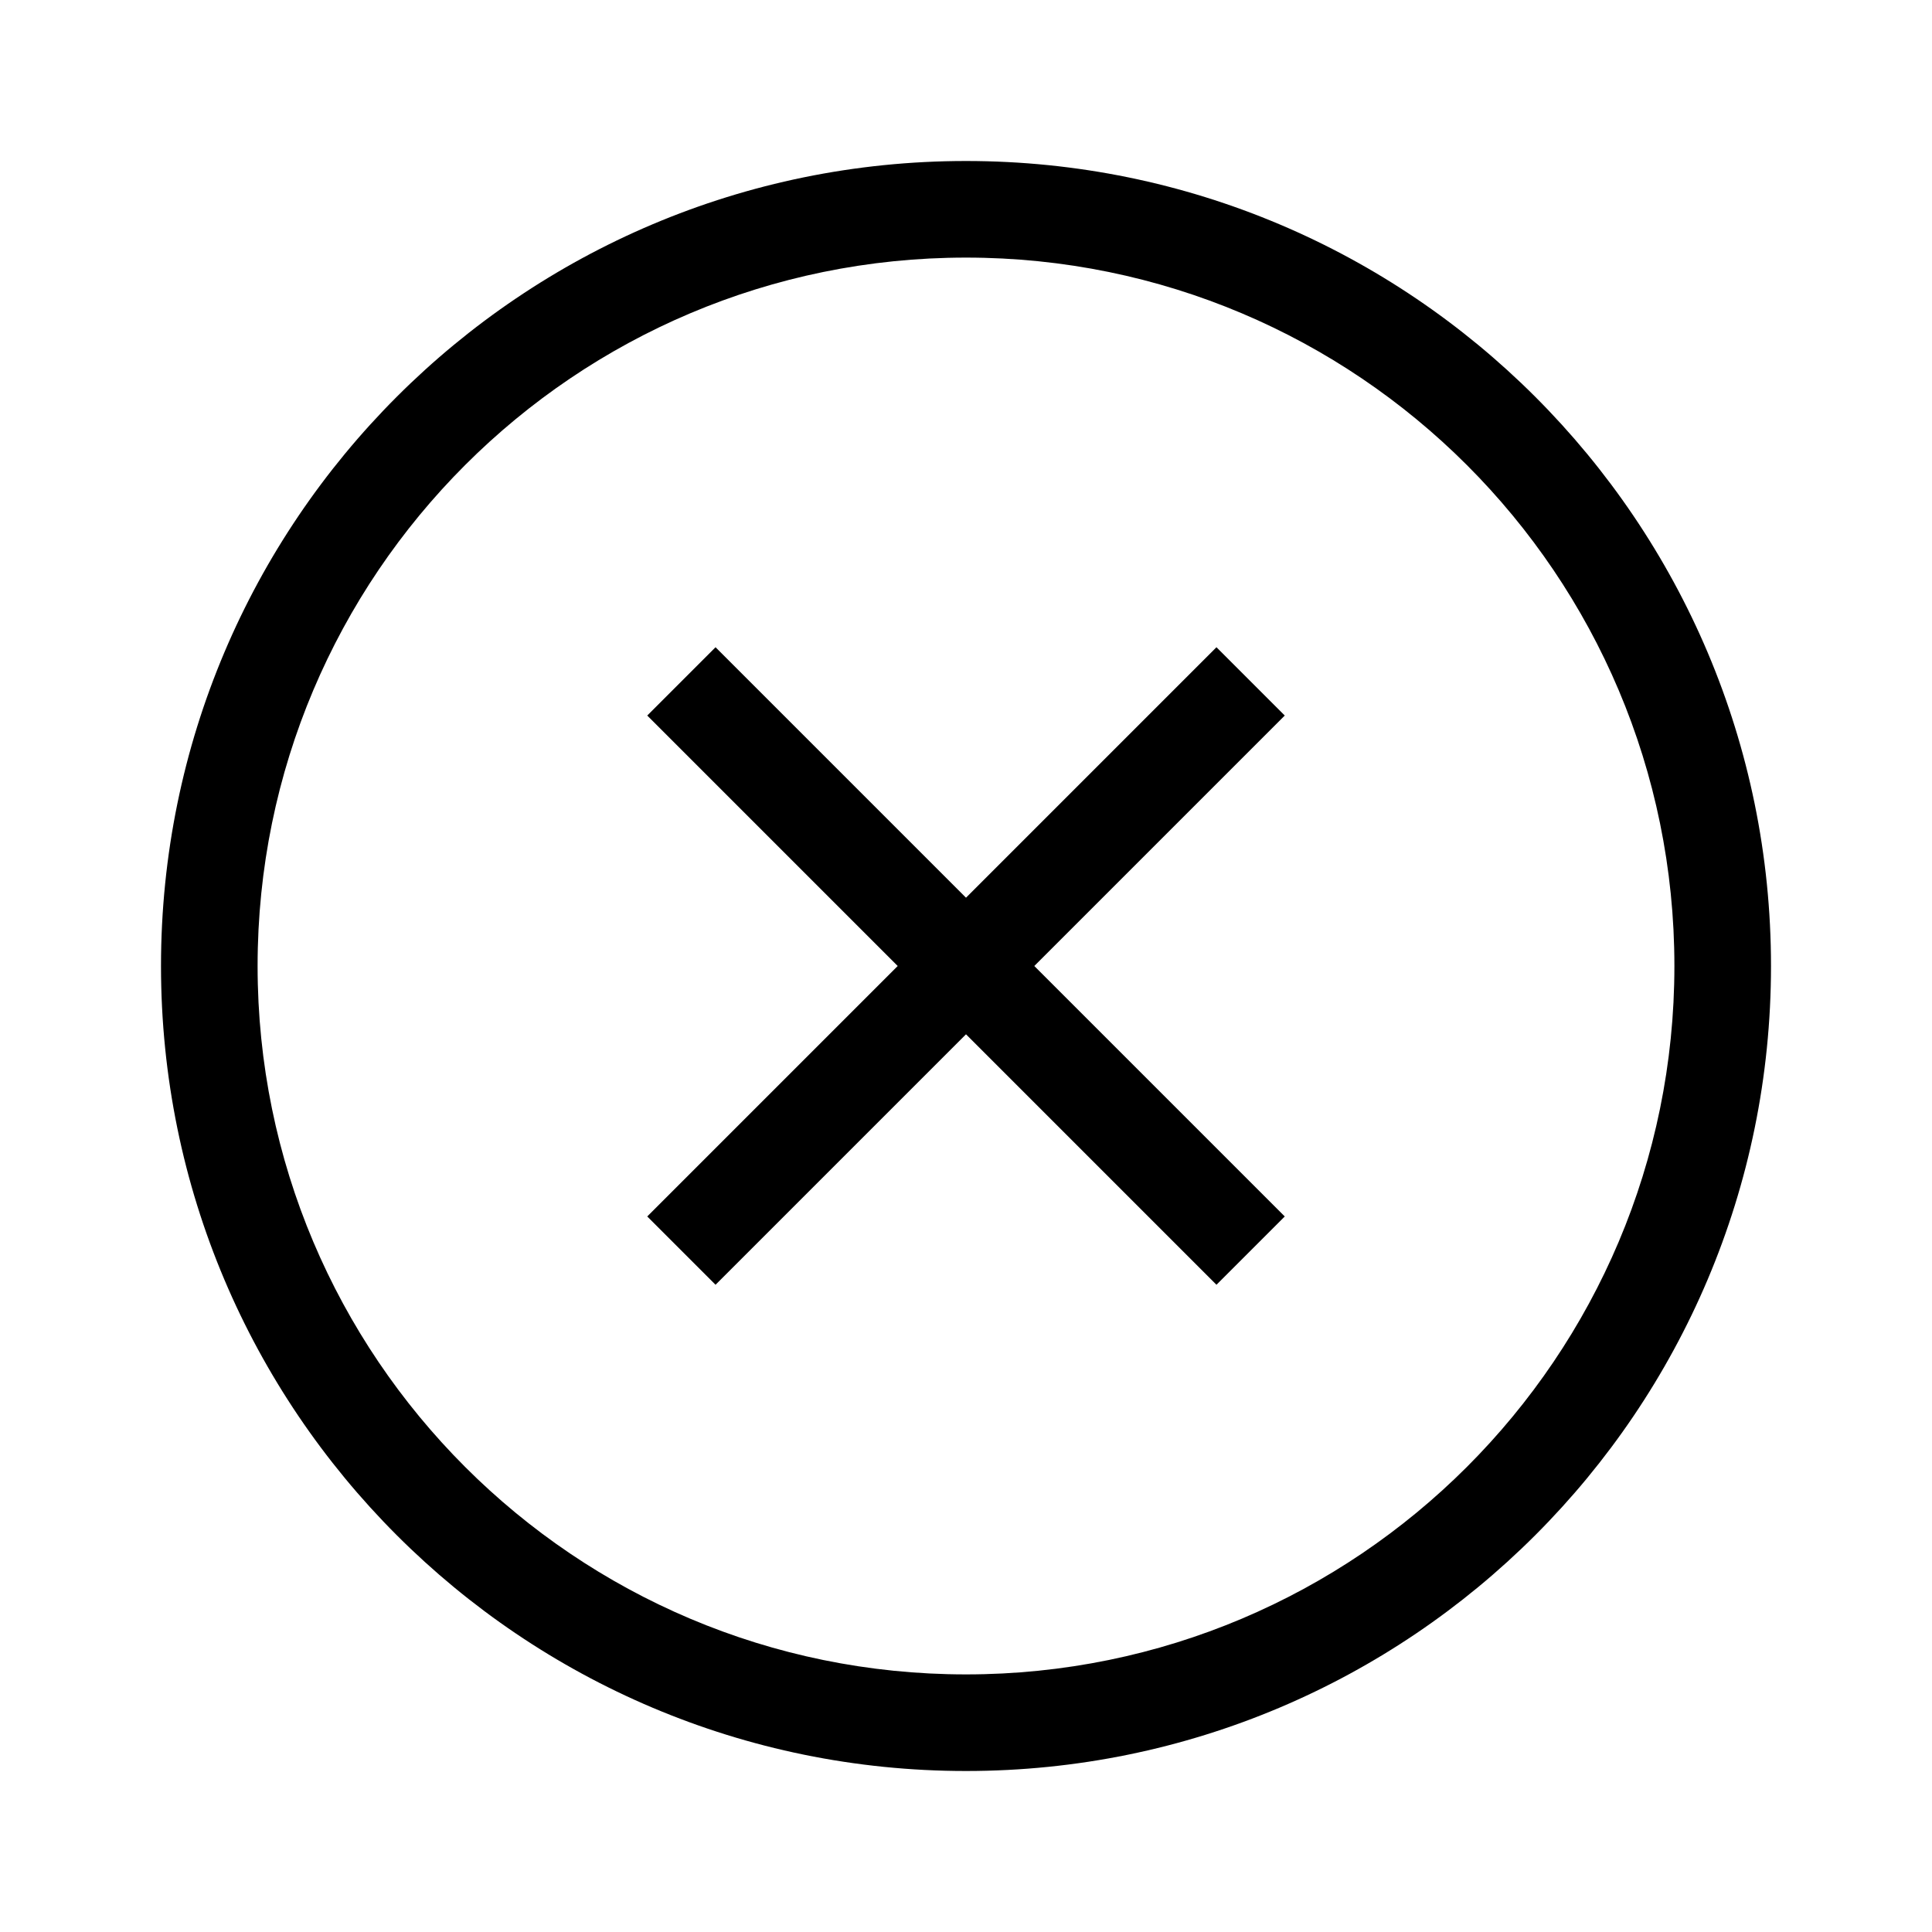 <?xml version="1.0" encoding="UTF-8"?>
<svg width="24px" height="24px" viewBox="0 0 24 24" version="1.1" xmlns="http://www.w3.org/2000/svg" xmlns:xlink="http://www.w3.org/1999/xlink">
    <!-- Generator: Sketch 50.2 (55047) - http://www.bohemiancoding.com/sketch -->
    <title>icons_outlined_close2</title>
    <desc>Created with Sketch.</desc>
    <defs></defs>
    <g id="icons_outlined_close2" stroke="none" stroke-width="1" fill="none" fill-rule="evenodd">
        <g id="common_icons_miniprogram" fill="#000000" fill-rule="nonzero">
            <path d="M12,22 C6.477,22 2,17.523 2,12 C2,6.477 6.477,2 12,2 C17.523,2 22,6.477 22,12 C22,17.523 17.523,22 12,22 Z M12,20.8 C16.86,20.8 20.8,16.86 20.8,12 C20.8,7.14 16.86,3.2 12,3.2 C7.14,3.2 3.2,7.14 3.2,12 C3.2,16.86 7.14,20.8 12,20.8 Z" id="Combined-Shape"></path>
        </g>
        <path d="M12.6,11.4 L17,11.4 L17,12.6 L12.6,12.6 L12.6,17 L11.4,17 L11.4,12.6 L7,12.6 L7,11.4 L11.4,11.4 L11.4,7 L12.6,7 L12.6,11.4 Z" id="Combined-Shape" fill="#000000" transform="translate(12, 12) rotate(45) translate(-12, -12) "></path>
    </g>
</svg>